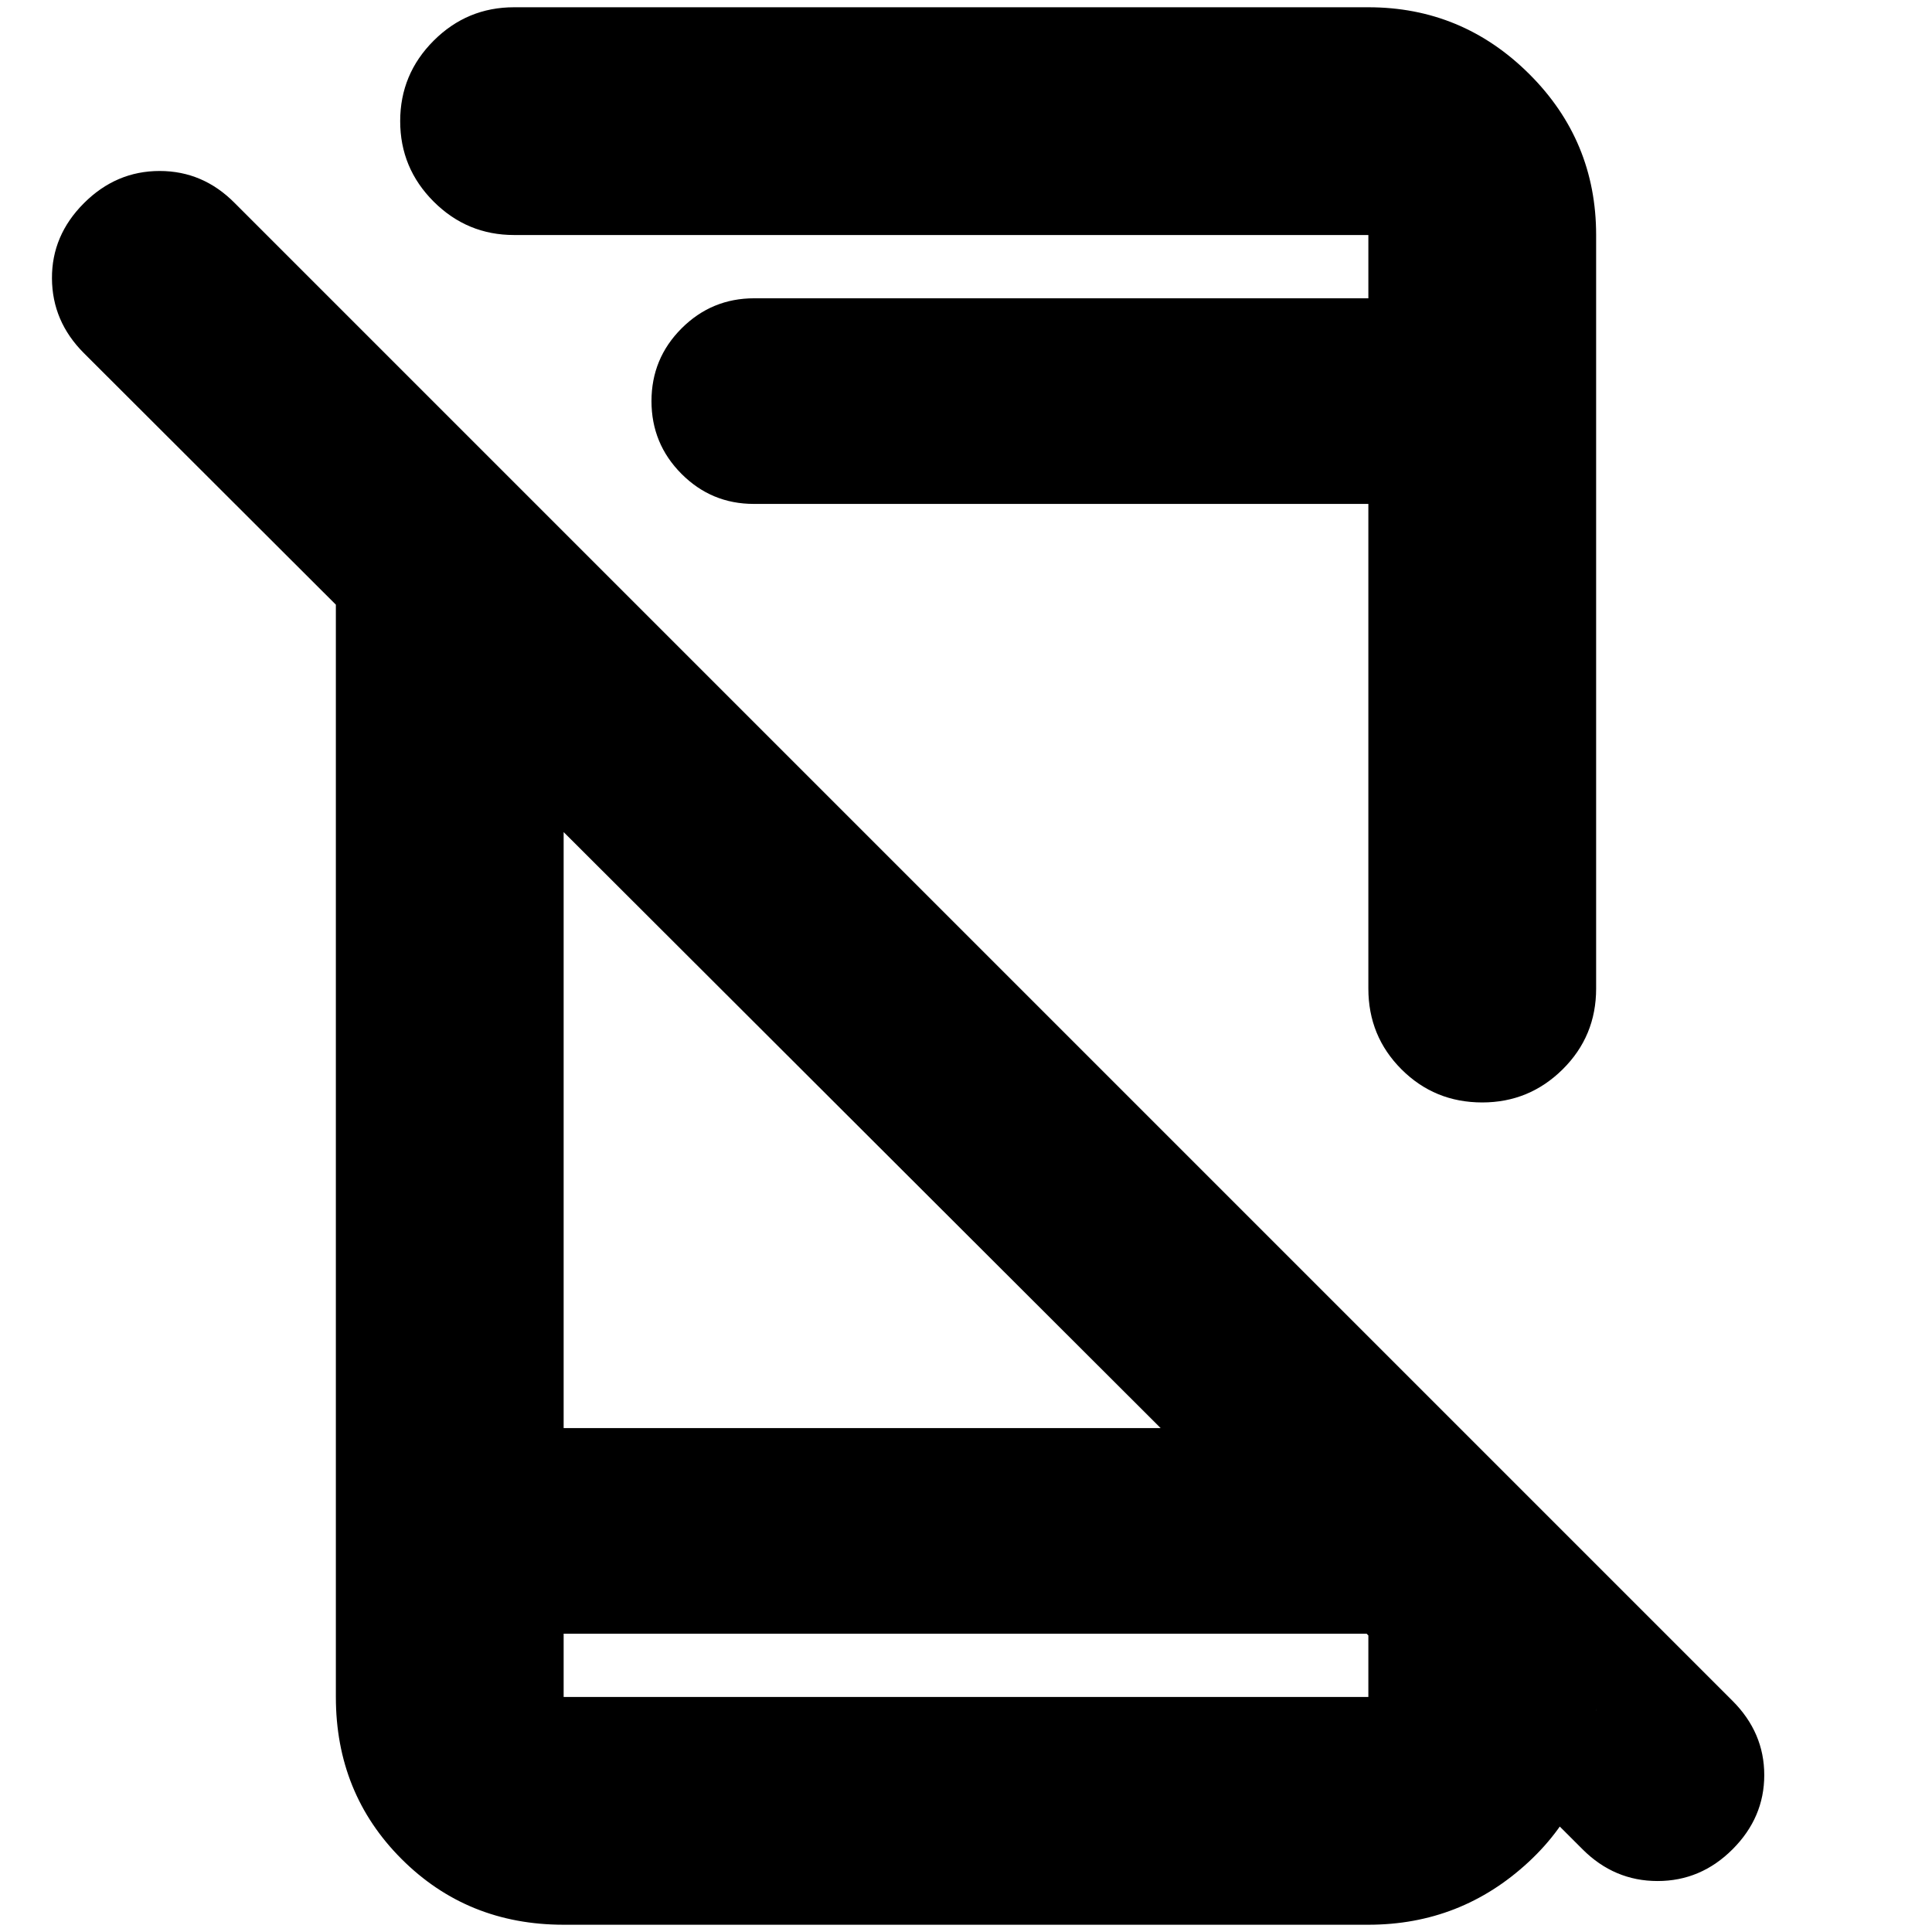 <svg xmlns="http://www.w3.org/2000/svg" height="24" viewBox="0 -960 960 960" width="24"><path d="M786.37-41.09 41.7-784.52q-15.77-15.76-15.88-37.14-.12-21.38 15.88-37.38 16-16 37.62-16 21.61 0 37.38 16l744.19 744.19q15.76 15.76 15.76 36.88 0 21.12-15.76 36.88-15.76 15.76-37.26 15.76t-37.26-15.76ZM166.89-734.85l113.18 113.18v371.28h371.52l141.52 140.52v-1.39q0 45.36-33.61 76.51-33.61 31.14-79.57 31.14H280.07q-47.87 0-80.53-32.65-32.65-32.65-32.65-80.52v-618.07Zm113.18 586.63v31.44h399.86v-31.44H280.07Zm0 0v31.44-31.44Zm94.5-561.39q-21.07 0-35.96-14.95t-14.89-36.14q0-21.18 14.95-36.13 14.95-14.95 36.09-14.95h305.17v-31.44H255.44q-23.34 0-39.97-16.62-16.62-16.63-16.62-39.96 0-23.34 16.62-39.97 16.63-16.62 39.97-16.62h424.49q46.6 0 79.89 33.12t33.29 80.05v374.44q0 23.67-16.63 40.13-16.62 16.45-39.96 16.45-23.67 0-40.13-16.45-16.46-16.46-16.46-40.13v-240.83H374.57Zm88.3-102.17Z"/></svg>